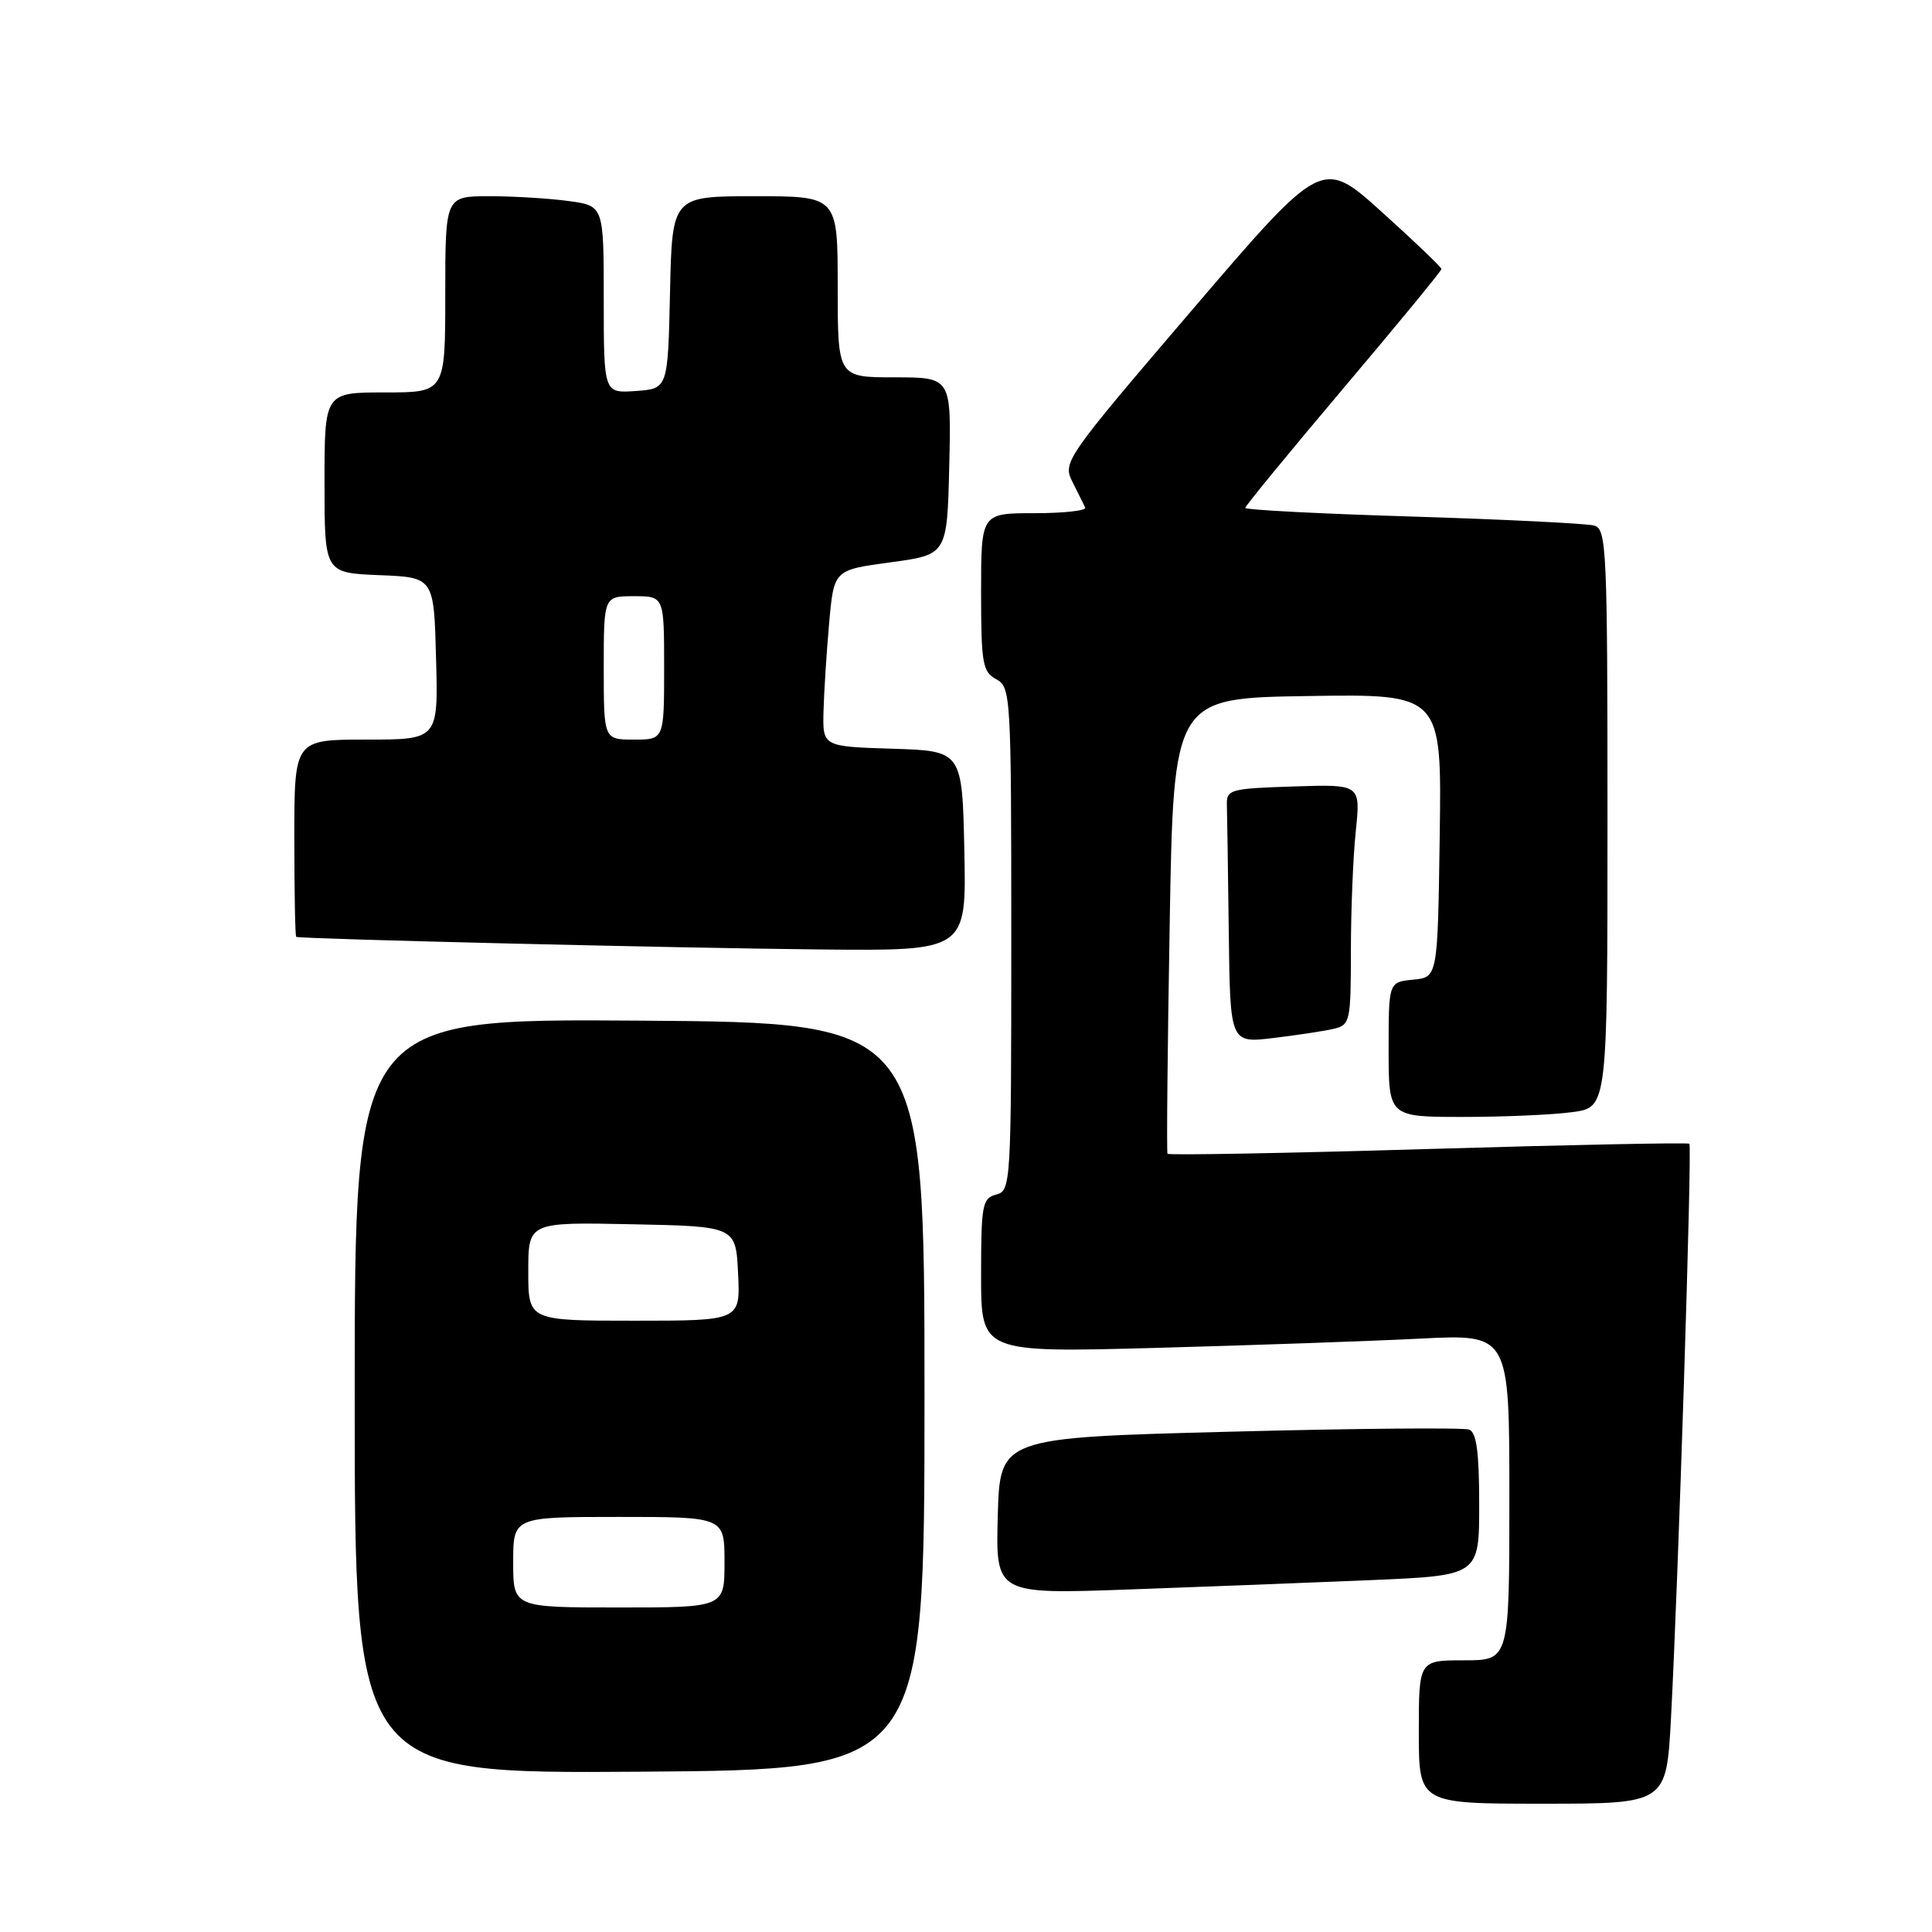 <?xml version="1.0" encoding="UTF-8" standalone="no"?>
<!DOCTYPE svg PUBLIC "-//W3C//DTD SVG 1.1//EN" "http://www.w3.org/Graphics/SVG/1.1/DTD/svg11.dtd" >
<svg xmlns="http://www.w3.org/2000/svg" xmlns:xlink="http://www.w3.org/1999/xlink" version="1.1" viewBox="0 0 256 256">
 <g >
 <path fill="currentColor"
d=" M 221.41 227.75 C 222.38 209.59 224.23 151.90 223.85 151.55 C 223.66 151.38 208.07 151.69 189.21 152.25 C 170.36 152.81 154.83 153.09 154.70 152.88 C 154.57 152.67 154.70 139.00 154.99 122.50 C 155.50 92.50 155.50 92.50 173.27 92.23 C 191.04 91.95 191.04 91.95 190.77 110.73 C 190.50 129.50 190.50 129.50 187.25 129.81 C 184.00 130.13 184.00 130.13 184.00 139.06 C 184.00 148.00 184.00 148.00 193.86 148.00 C 199.28 148.00 205.81 147.71 208.36 147.36 C 213.00 146.73 213.00 146.73 213.00 108.43 C 213.00 72.81 212.88 70.10 211.25 69.64 C 210.29 69.37 199.49 68.83 187.25 68.45 C 175.01 68.08 165.00 67.56 165.00 67.30 C 165.00 67.05 170.85 59.92 178.00 51.46 C 185.15 43.01 191.00 35.89 191.00 35.65 C 191.00 35.41 187.44 32.00 183.09 28.08 C 175.18 20.95 175.18 20.95 157.97 41.06 C 141.13 60.75 140.79 61.24 142.10 63.84 C 142.83 65.30 143.60 66.84 143.80 67.25 C 144.00 67.66 140.98 68.00 137.08 68.00 C 130.00 68.00 130.00 68.00 130.00 78.46 C 130.00 87.91 130.20 89.03 132.00 90.00 C 133.94 91.04 134.00 92.09 134.00 124.42 C 134.00 156.93 133.95 157.78 132.00 158.29 C 130.16 158.77 130.00 159.65 130.00 169.02 C 130.00 179.23 130.00 179.23 153.25 178.60 C 166.04 178.25 181.79 177.70 188.25 177.37 C 200.00 176.78 200.00 176.78 200.00 198.39 C 200.00 220.00 200.00 220.00 194.00 220.00 C 188.00 220.00 188.00 220.00 188.00 229.50 C 188.00 239.00 188.00 239.00 204.40 239.00 C 220.80 239.00 220.80 239.00 221.41 227.75 Z  M 122.50 185.00 C 122.50 135.50 122.50 135.50 84.75 135.24 C 47.00 134.98 47.00 134.98 47.00 185.00 C 47.00 235.02 47.00 235.02 84.75 234.76 C 122.50 234.50 122.50 234.50 122.50 185.00 Z  M 181.75 209.37 C 196.00 208.76 196.00 208.76 196.00 199.35 C 196.00 192.44 195.65 189.80 194.67 189.43 C 193.94 189.15 179.65 189.27 162.92 189.71 C 132.50 190.50 132.50 190.50 132.21 200.87 C 131.93 211.25 131.93 211.25 149.71 210.61 C 159.50 210.26 173.91 209.70 181.75 209.37 Z  M 176.75 136.32 C 178.89 135.81 179.00 135.32 179.00 126.04 C 179.00 120.68 179.29 113.51 179.65 110.11 C 180.29 103.92 180.29 103.92 171.40 104.21 C 162.90 104.49 162.50 104.60 162.57 106.75 C 162.61 107.99 162.72 115.58 162.82 123.62 C 163.00 138.23 163.00 138.23 168.75 137.54 C 171.91 137.16 175.51 136.61 176.75 136.32 Z  M 127.78 112.75 C 127.50 99.50 127.50 99.50 118.25 99.21 C 109.00 98.92 109.00 98.92 109.12 94.21 C 109.19 91.62 109.53 86.35 109.87 82.51 C 110.50 75.52 110.50 75.52 118.00 74.51 C 125.50 73.50 125.50 73.50 125.78 61.75 C 126.06 50.00 126.06 50.00 118.53 50.00 C 111.00 50.00 111.00 50.00 111.00 38.00 C 111.00 26.00 111.00 26.00 100.03 26.00 C 89.06 26.00 89.06 26.00 88.78 38.75 C 88.50 51.50 88.50 51.50 84.25 51.81 C 80.00 52.11 80.00 52.11 80.00 39.69 C 80.00 27.27 80.00 27.27 75.36 26.64 C 72.81 26.29 68.08 26.00 64.86 26.00 C 59.00 26.00 59.00 26.00 59.00 39.00 C 59.00 52.00 59.00 52.00 51.00 52.00 C 43.00 52.00 43.00 52.00 43.00 63.96 C 43.00 75.91 43.00 75.91 50.25 76.21 C 57.50 76.50 57.50 76.50 57.78 87.25 C 58.07 98.00 58.07 98.00 48.53 98.00 C 39.00 98.00 39.00 98.00 39.00 111.00 C 39.00 118.15 39.11 124.06 39.25 124.14 C 39.75 124.42 90.03 125.63 108.78 125.81 C 128.06 126.00 128.06 126.00 127.78 112.75 Z  M 68.00 207.00 C 68.00 201.00 68.00 201.00 82.00 201.00 C 96.00 201.00 96.00 201.00 96.00 207.00 C 96.00 213.00 96.00 213.00 82.00 213.00 C 68.00 213.00 68.00 213.00 68.00 207.00 Z  M 70.00 168.47 C 70.00 161.94 70.00 161.94 83.75 162.22 C 97.50 162.50 97.50 162.50 97.80 168.75 C 98.10 175.00 98.10 175.00 84.05 175.00 C 70.00 175.00 70.00 175.00 70.00 168.47 Z  M 80.00 88.50 C 80.00 79.00 80.00 79.00 84.00 79.00 C 88.00 79.00 88.00 79.00 88.00 88.50 C 88.00 98.00 88.00 98.00 84.00 98.00 C 80.00 98.00 80.00 98.00 80.00 88.50 Z "/>
</g>
</svg>
